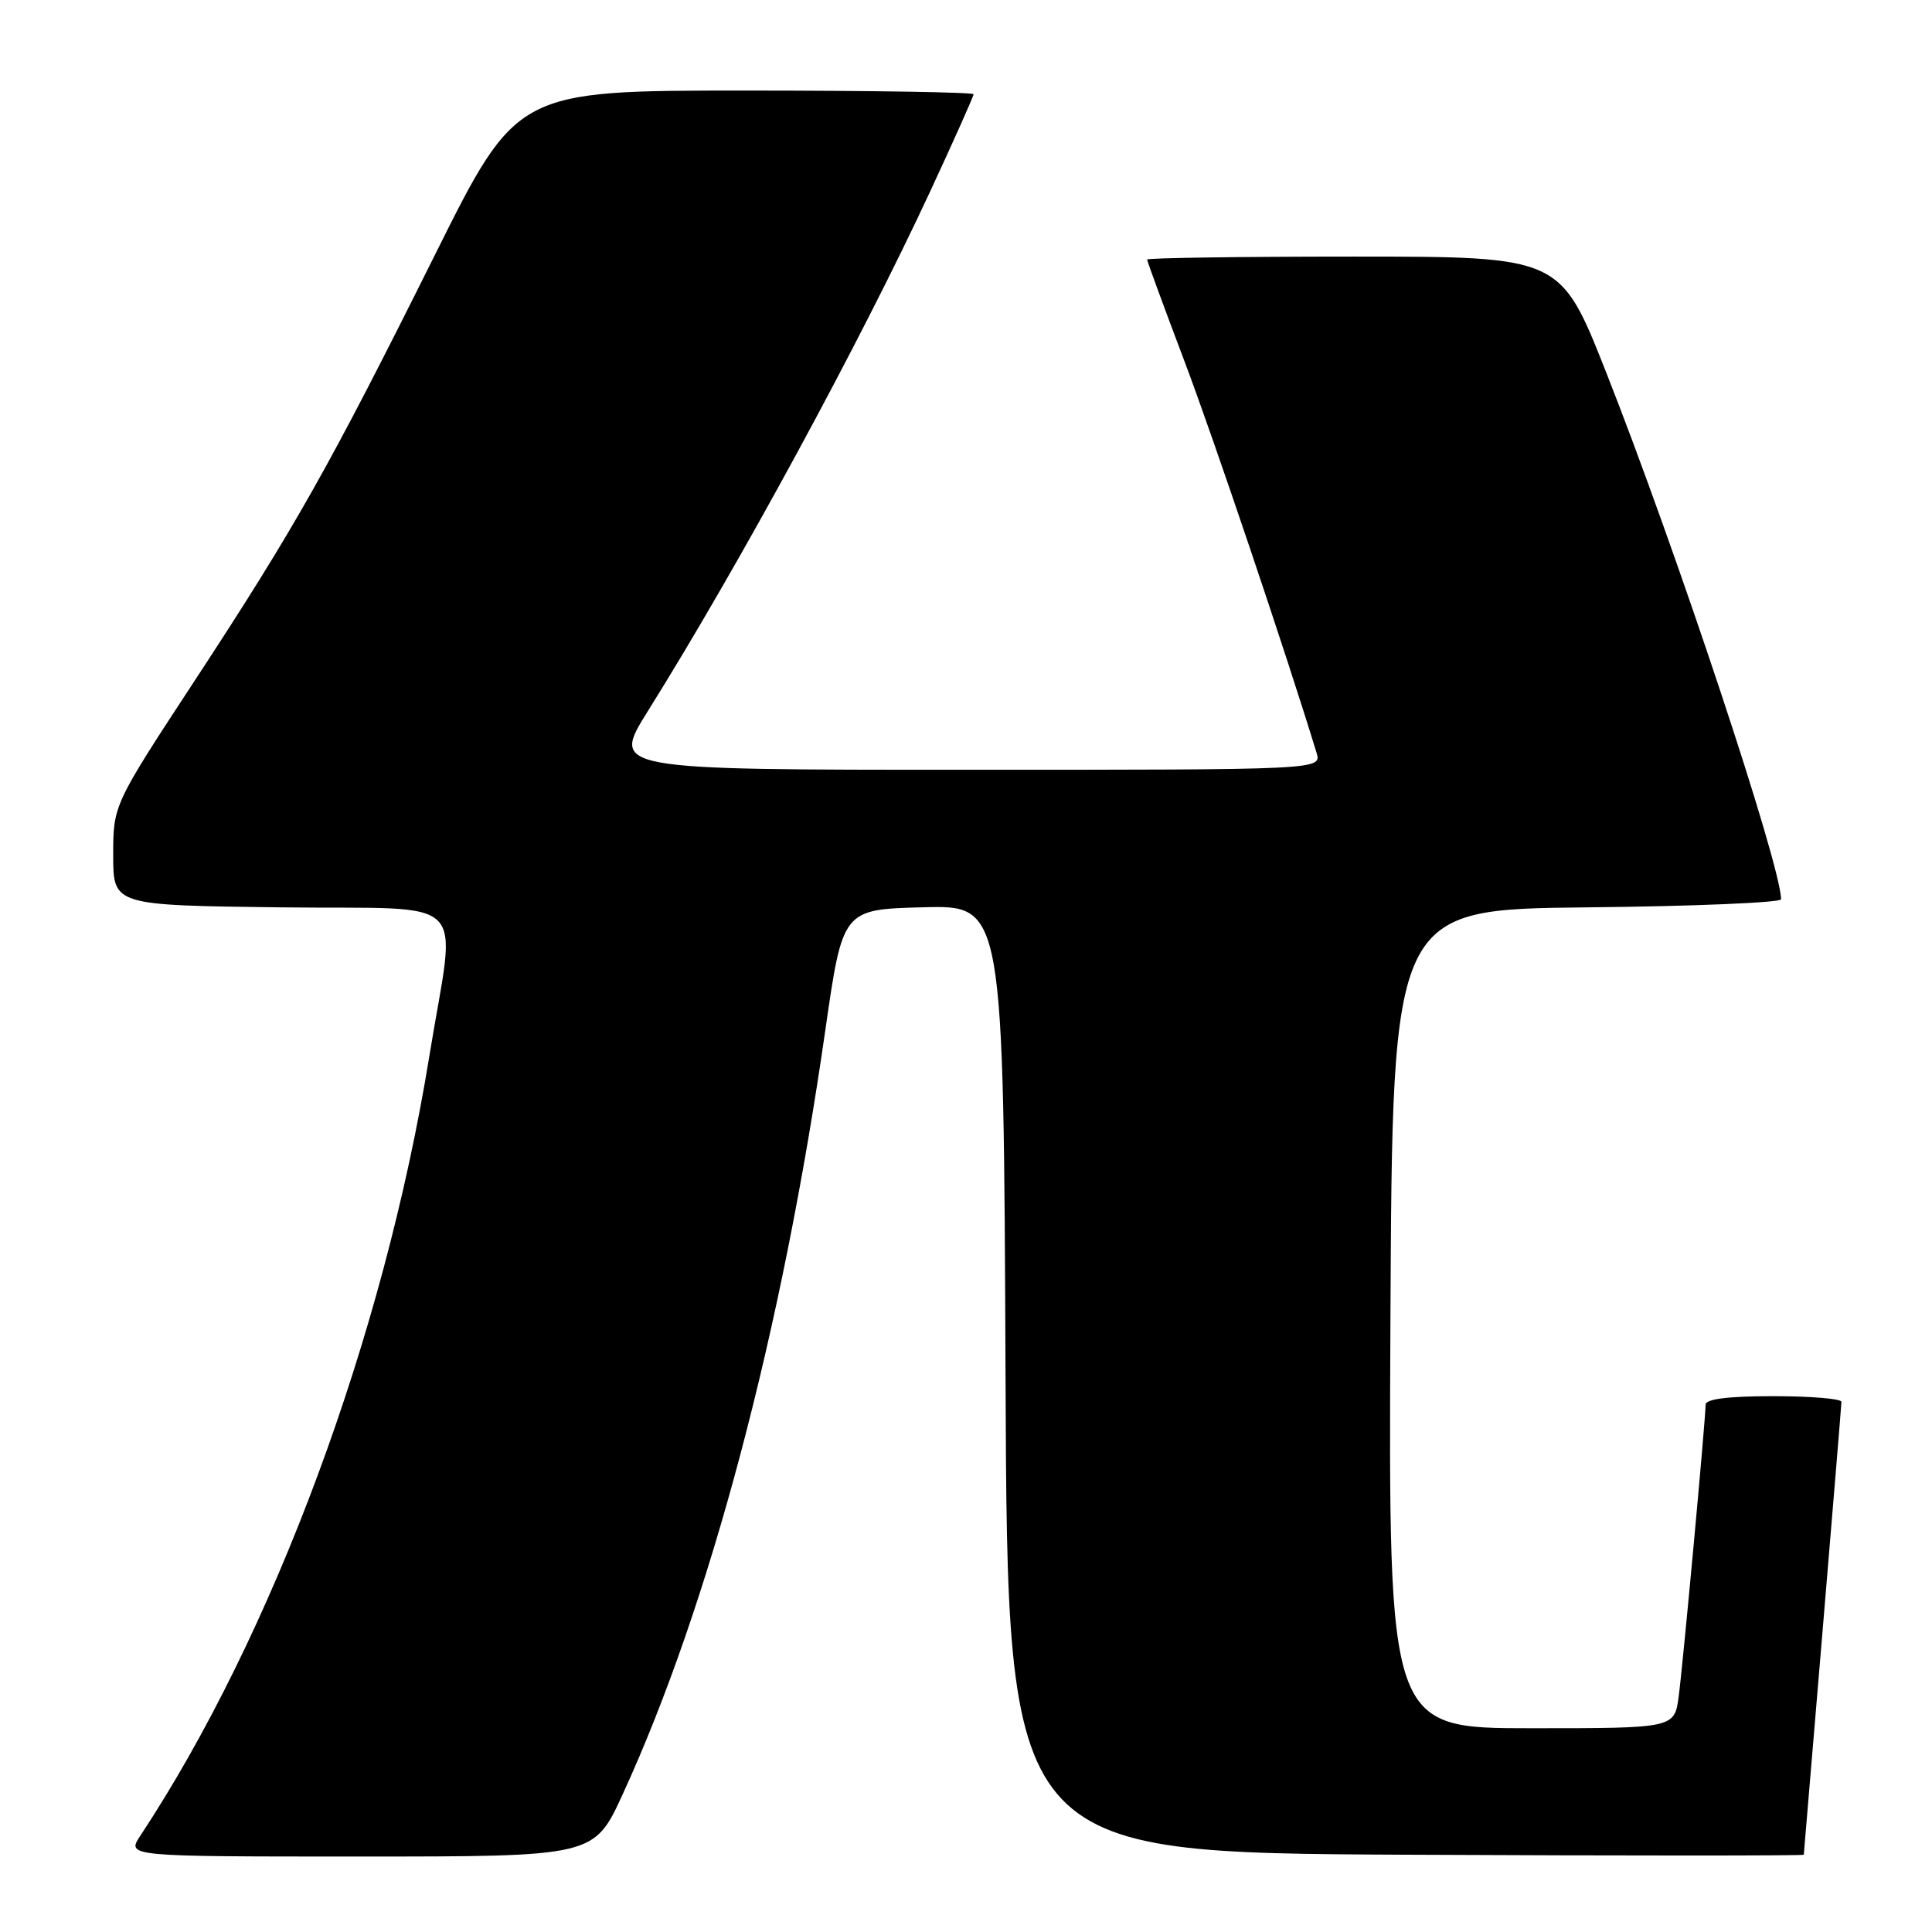 <?xml version="1.0" encoding="UTF-8" standalone="no"?>
<!DOCTYPE svg PUBLIC "-//W3C//DTD SVG 1.1//EN" "http://www.w3.org/Graphics/SVG/1.1/DTD/svg11.dtd" >
<svg xmlns="http://www.w3.org/2000/svg" xmlns:xlink="http://www.w3.org/1999/xlink" version="1.1" viewBox="0 0 256 256">
 <g >
 <path fill="currentColor"
d=" M 82.51 237.75 C 94.03 212.66 103.63 176.46 109.36 136.50 C 111.66 120.50 111.66 120.50 122.32 120.22 C 132.98 119.93 132.98 119.93 133.24 182.72 C 133.50 245.50 133.50 245.50 186.25 245.76 C 215.26 245.90 239.01 245.90 239.01 245.76 C 239.02 245.62 240.14 232.22 241.51 216.00 C 242.87 199.78 243.99 186.16 244.00 185.75 C 244.00 185.34 239.95 185.00 235.00 185.00 C 228.99 185.00 226.00 185.37 226.00 186.13 C 226.00 188.04 223.03 220.25 222.44 224.75 C 221.88 229.00 221.88 229.00 202.93 229.00 C 183.98 229.00 183.98 229.00 184.24 174.75 C 184.50 120.50 184.50 120.50 210.25 120.23 C 224.41 120.09 236.00 119.60 236.00 119.16 C 236.00 114.69 222.09 72.82 212.79 49.25 C 206.76 34.00 206.76 34.00 179.38 34.00 C 164.32 34.00 152.00 34.18 152.00 34.39 C 152.00 34.61 154.22 40.65 156.93 47.82 C 160.86 58.20 170.46 86.68 174.45 99.75 C 175.13 102.00 175.13 102.00 128.06 102.00 C 80.99 102.00 80.99 102.00 85.83 94.25 C 97.96 74.84 113.94 45.42 123.31 25.24 C 126.44 18.50 129.00 12.76 129.00 12.49 C 129.00 12.22 115.38 12.00 98.74 12.00 C 68.48 12.00 68.48 12.00 57.64 33.75 C 43.66 61.81 39.07 69.94 25.87 90.08 C 15.00 106.66 15.00 106.66 15.00 113.31 C 15.00 119.96 15.00 119.96 37.25 120.23 C 62.91 120.54 60.44 118.06 56.88 140.00 C 50.87 177.03 36.21 216.57 18.59 243.25 C 16.77 246.00 16.77 246.00 47.75 246.00 C 78.72 246.00 78.72 246.00 82.51 237.75 Z "/>
</g>
</svg>